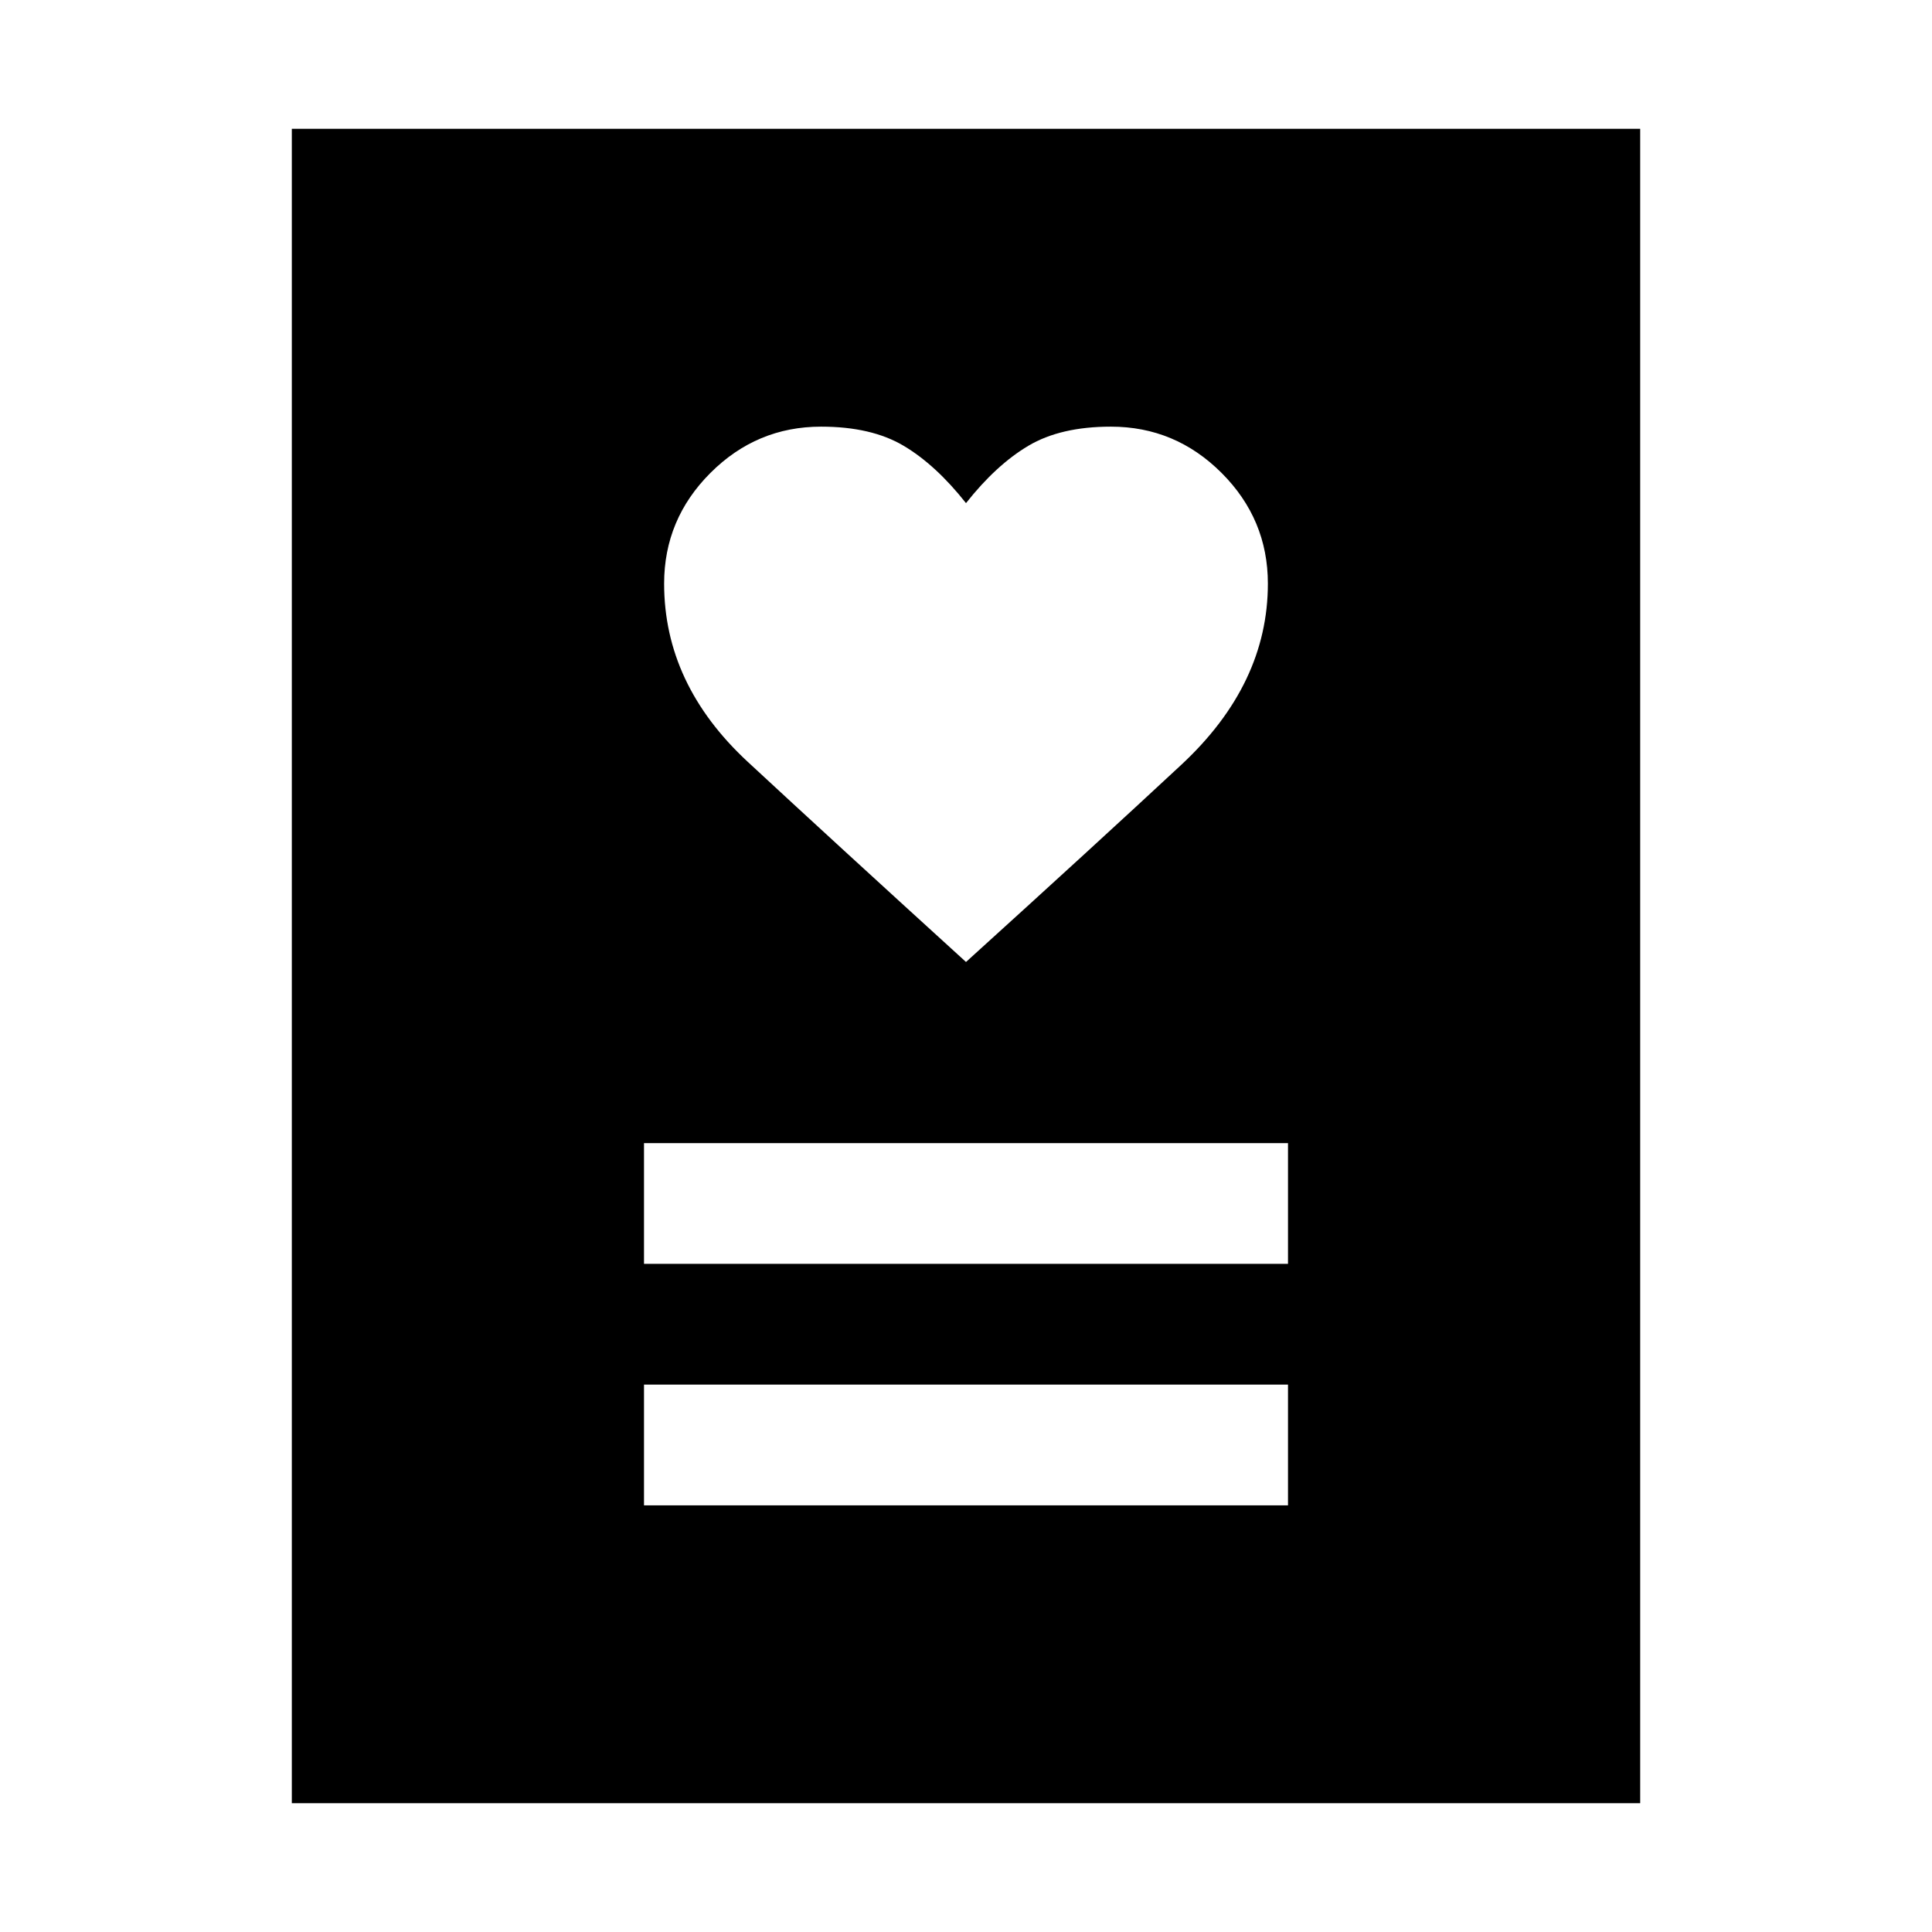 <svg xmlns="http://www.w3.org/2000/svg" height="48" viewBox="0 -960 960 960" width="48"><path d="M320-212h320v-60H320v60Zm0-120h320v-60H320v60Zm160-150q64-58 107-98t43-90q0-32-23-55t-55-23q-25 0-41 9.5T480-710q-15-19-31-28.5t-41-9.5q-32 0-55 23t-23 55q0 50 41.5 88.5T480-482ZM145-64v-832h670v832H145Z"/></svg>